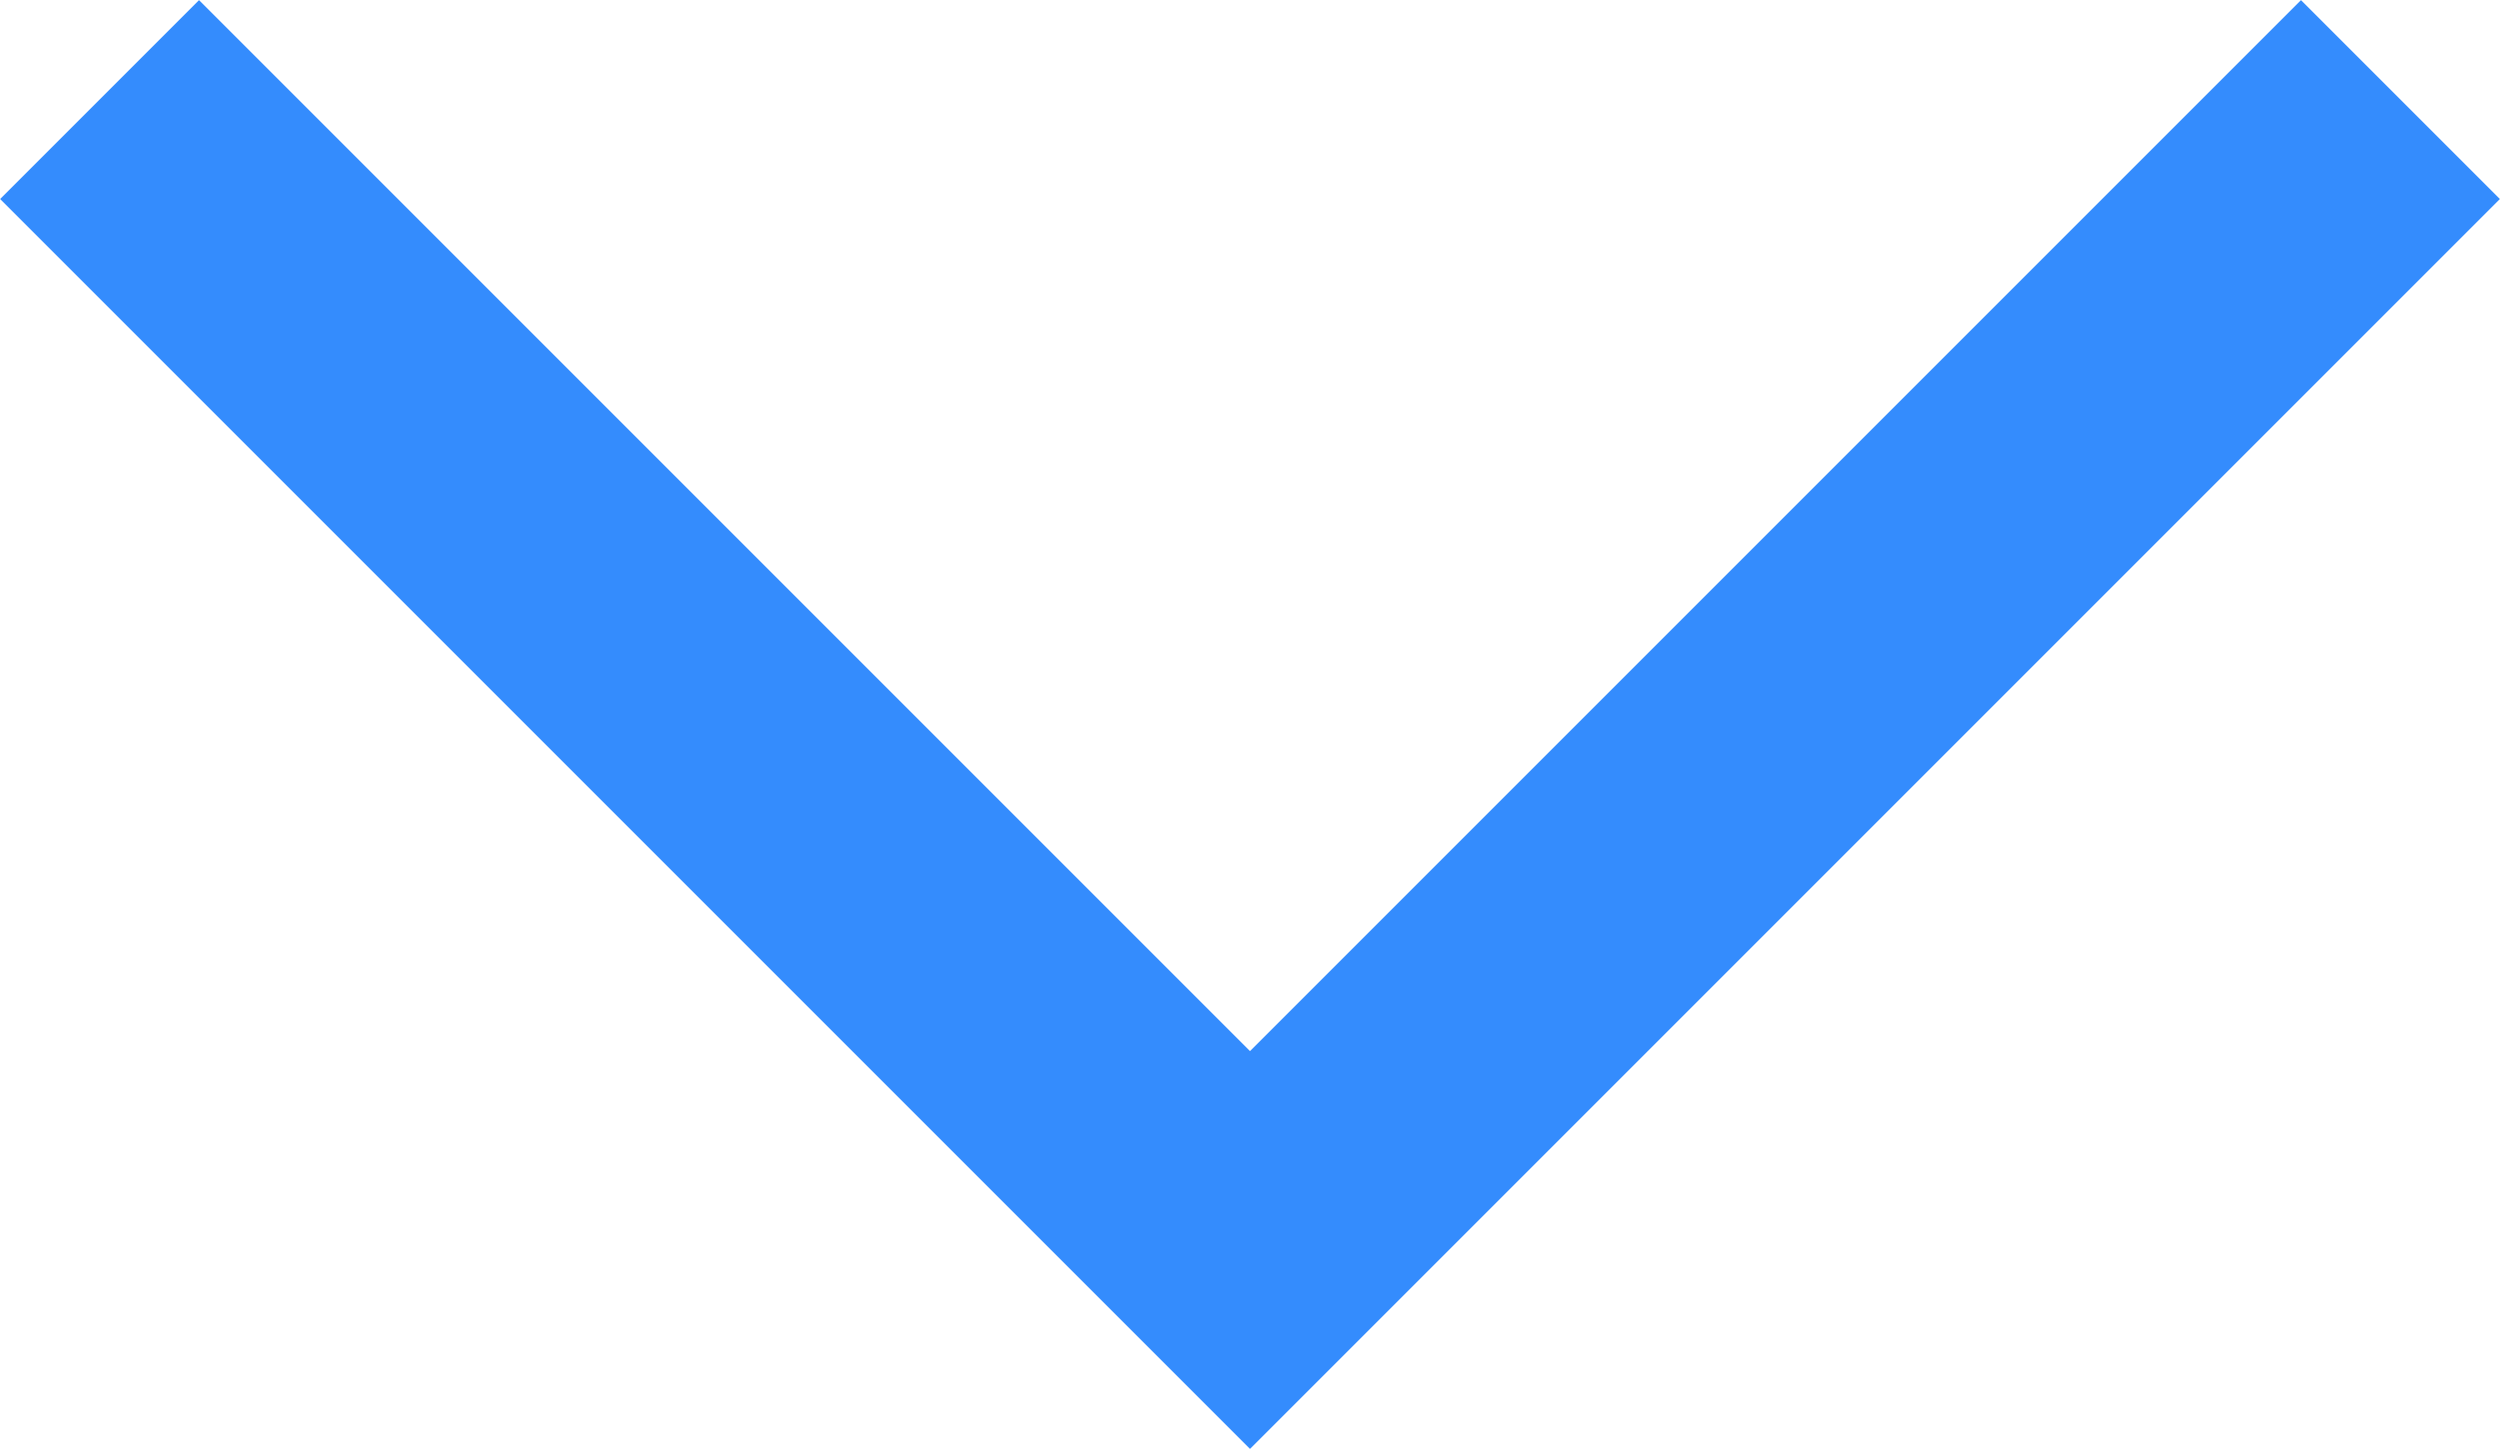 <svg width="8.888" height="5.151" viewBox="0 0 8.888 5.151" xmlns="http://www.w3.org/2000/svg"><g fill="none" fill-rule="evenodd"><path stroke="#348CFD" d="m.354.354 4.09 4.09 4.09-4.09"></path><path d="M-5.646-7.646h20v20h-20z"></path></g></svg>
